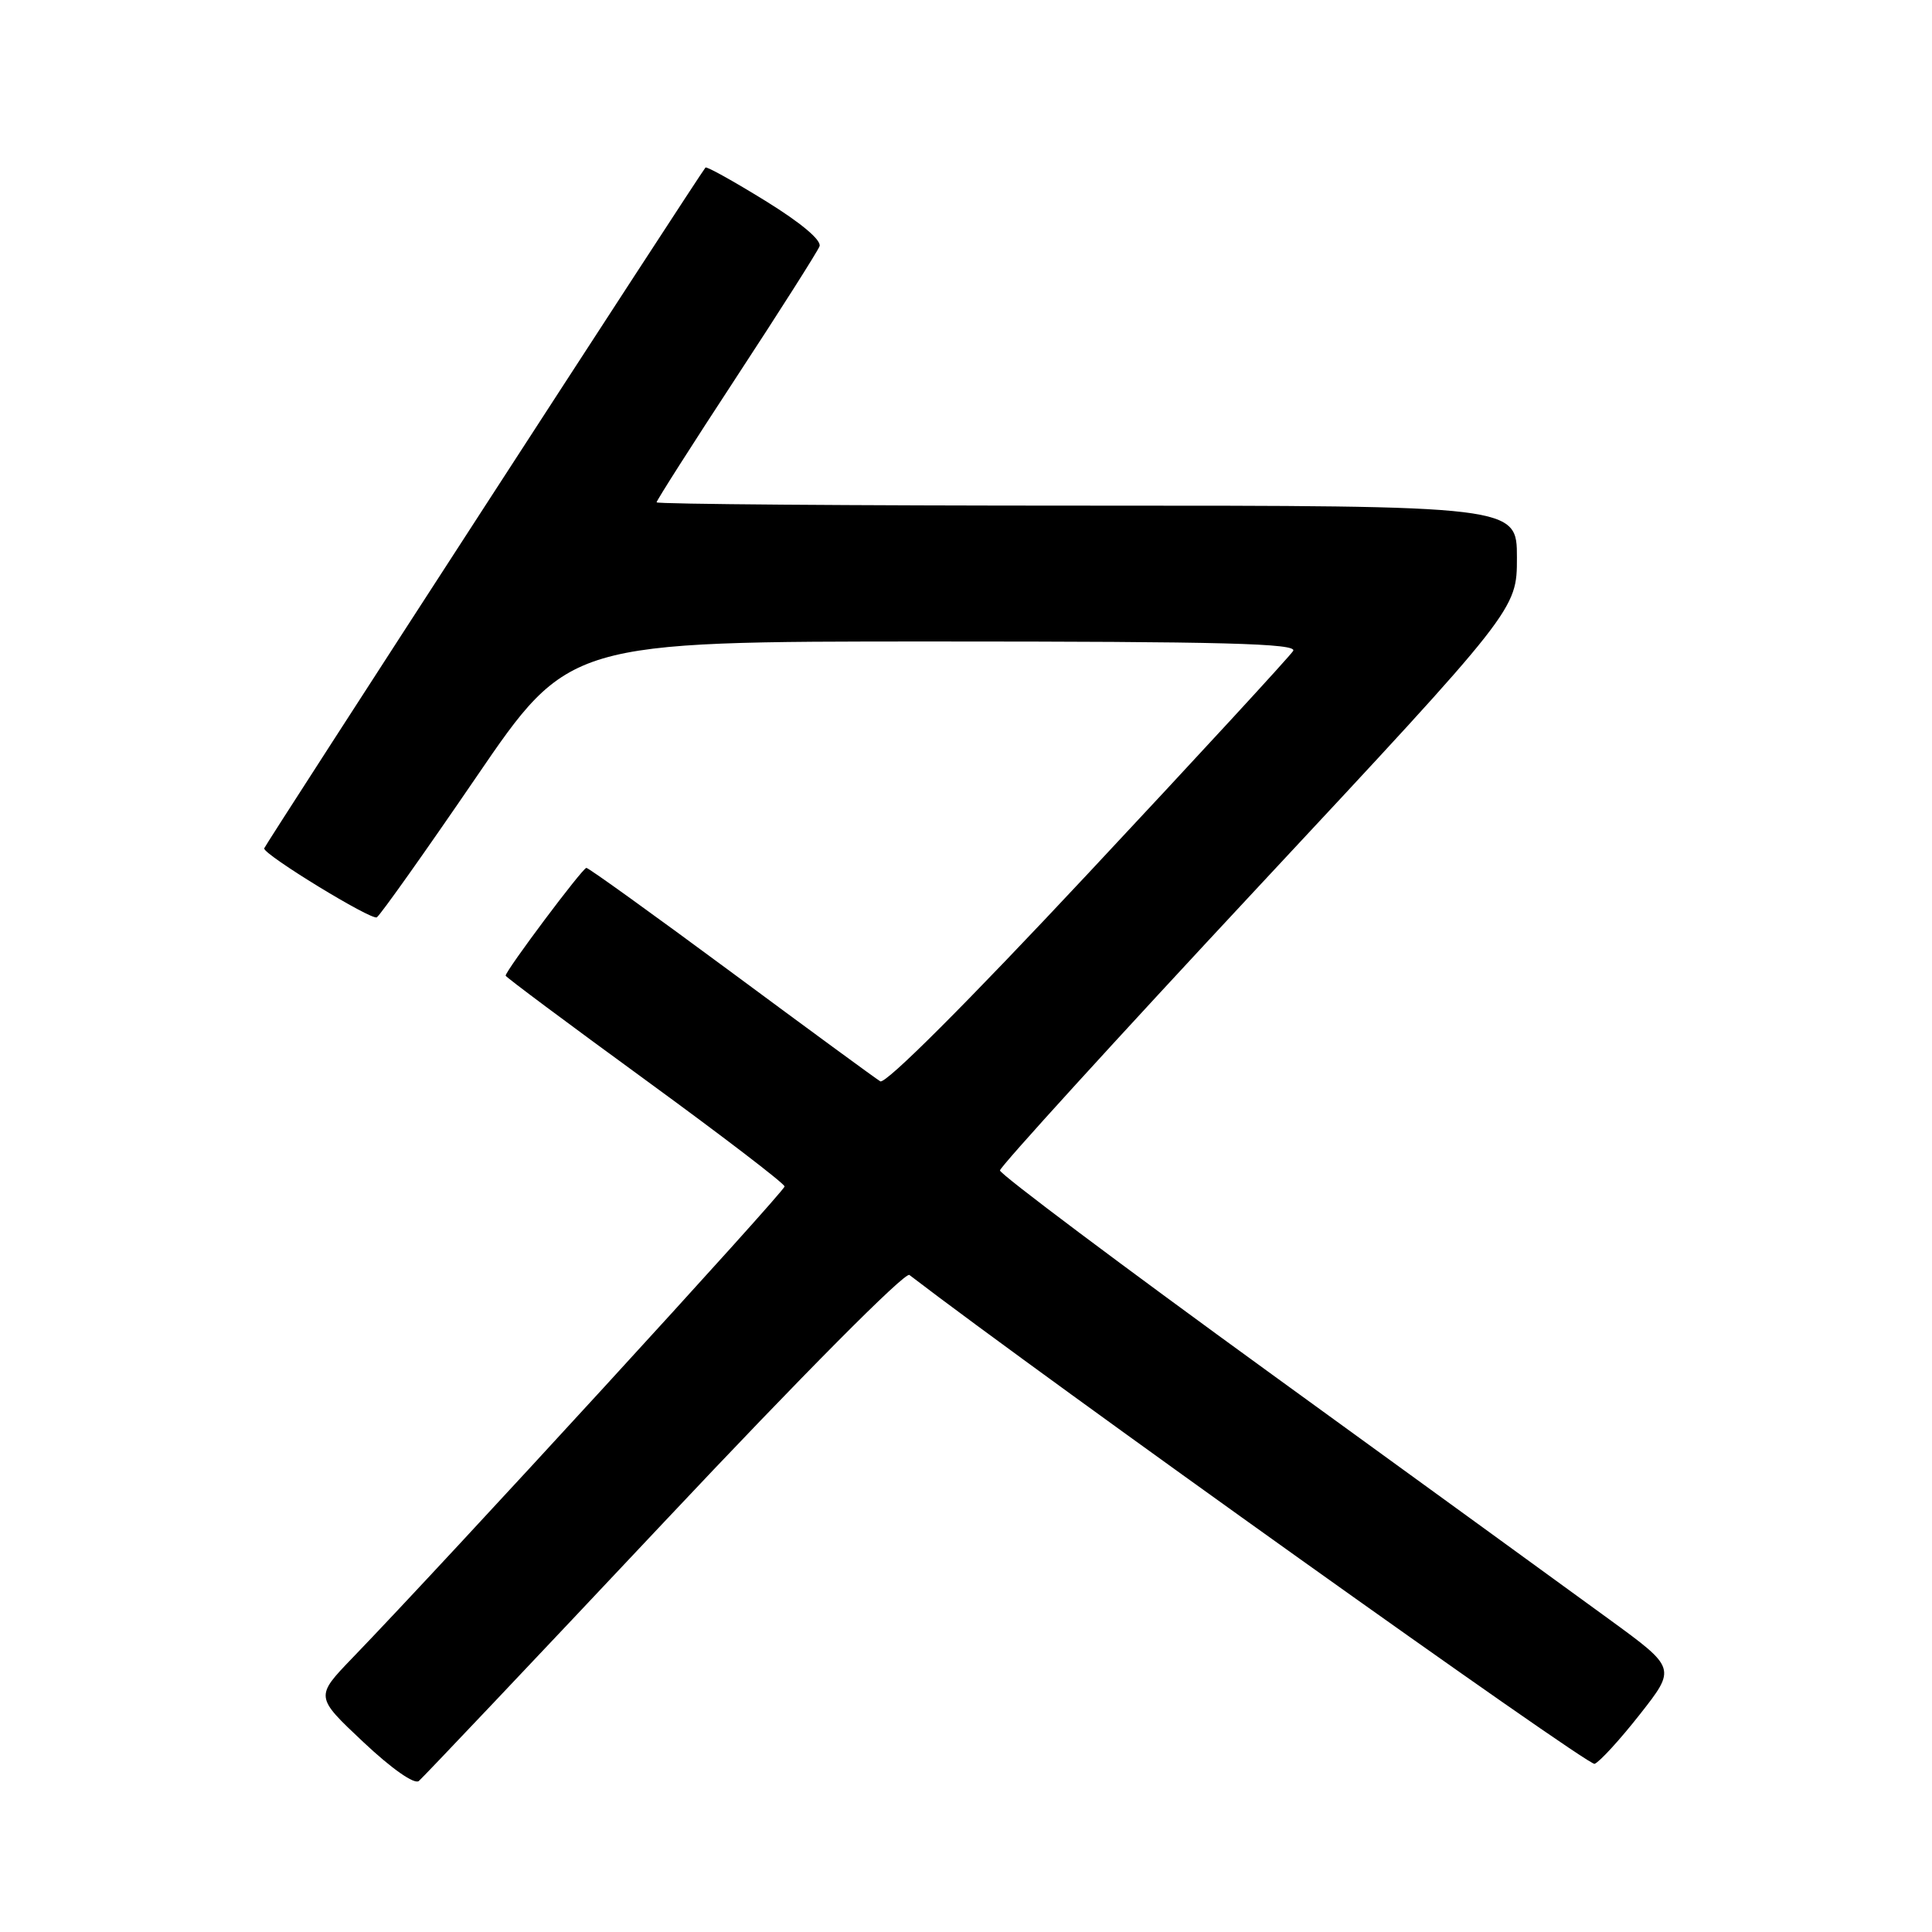 <?xml version="1.0" encoding="UTF-8" standalone="no"?>
<!DOCTYPE svg PUBLIC "-//W3C//DTD SVG 1.1//EN" "http://www.w3.org/Graphics/SVG/1.1/DTD/svg11.dtd" >
<svg xmlns="http://www.w3.org/2000/svg" xmlns:xlink="http://www.w3.org/1999/xlink" version="1.1" viewBox="0 0 256 256">
 <g >
 <path fill="currentColor"
d=" M 88.00 201.67 C 106.25 182.27 119.92 168.50 120.50 168.94 C 138.08 182.43 210.43 234.05 211.29 233.72 C 211.96 233.46 214.66 230.51 217.30 227.15 C 222.10 221.04 222.10 221.04 213.30 214.62 C 208.46 211.09 188.30 196.45 168.50 182.09 C 148.70 167.73 132.50 155.58 132.50 155.09 C 132.50 154.61 147.91 137.69 166.75 117.49 C 201.00 80.77 201.00 80.77 201.00 73.89 C 201.00 67.00 201.00 67.00 144.00 67.00 C 112.65 67.00 87.00 66.80 87.00 66.56 C 87.00 66.32 91.74 58.88 97.54 50.03 C 103.34 41.18 108.31 33.35 108.59 32.64 C 108.89 31.84 106.16 29.54 101.43 26.62 C 97.22 24.02 93.64 22.03 93.48 22.20 C 92.92 22.77 35.00 112.13 35.00 112.42 C 35.00 113.29 49.22 121.98 49.93 121.55 C 50.39 121.26 56.31 112.92 63.08 103.01 C 75.38 85.00 75.38 85.00 123.75 85.00 C 162.18 85.00 171.96 85.26 171.35 86.25 C 170.93 86.94 158.71 100.21 144.18 115.74 C 128.15 132.89 117.33 143.71 116.64 143.28 C 116.01 142.90 107.12 136.38 96.87 128.79 C 86.62 121.21 78.00 115.00 77.70 115.00 C 77.19 115.00 67.00 128.61 67.00 129.28 C 67.00 129.46 75.31 135.65 85.46 143.05 C 95.61 150.45 103.94 156.82 103.96 157.21 C 104.00 157.84 59.15 206.78 46.72 219.66 C 41.75 224.82 41.75 224.82 48.13 230.82 C 51.90 234.37 54.91 236.48 55.50 235.99 C 56.05 235.53 70.67 220.09 88.00 201.67 Z "/>
</g>
</svg>